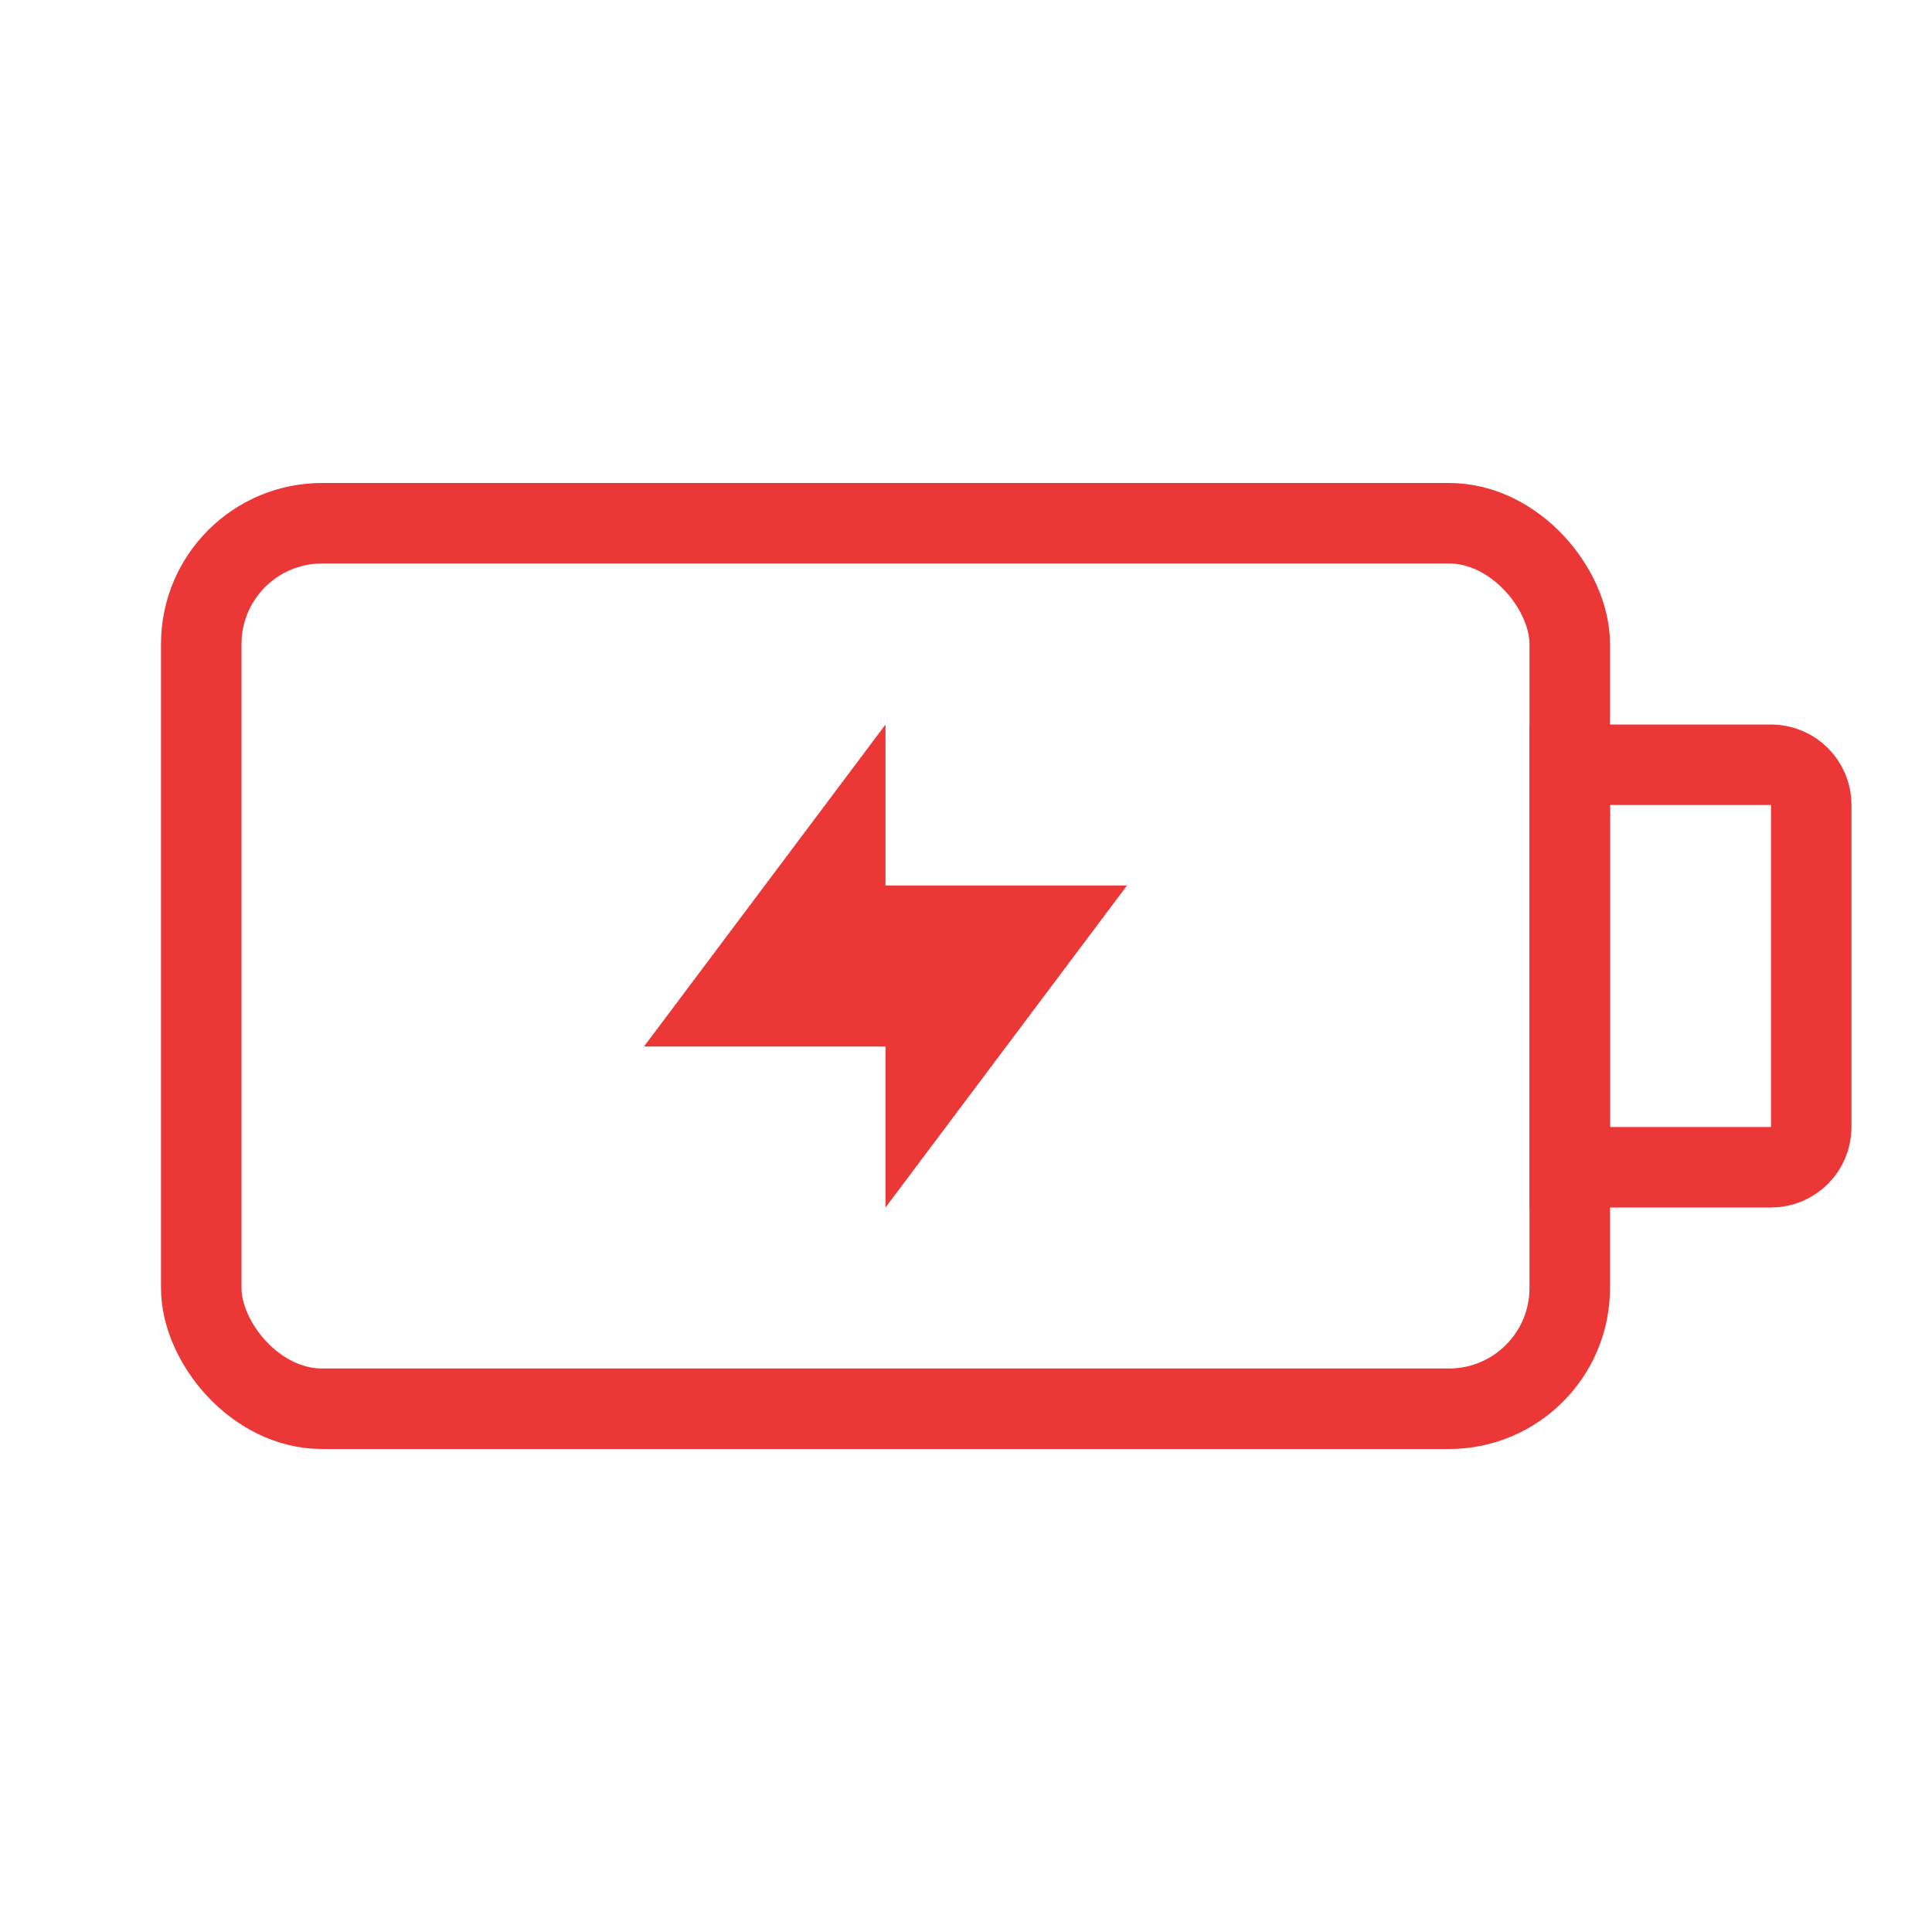 <svg width="24" height="24" viewBox="0 0 24 24" fill="none" xmlns="http://www.w3.org/2000/svg">
<rect x="2.5" y="6.5" width="17" height="11" rx="1.5" stroke="#EC3737"/>
<path d="M19.5 9.5H22C22.276 9.5 22.5 9.724 22.5 10V14C22.5 14.276 22.276 14.5 22 14.5H19.5V9.5Z" stroke="#EC3737"/>
<path fill-rule="evenodd" clip-rule="evenodd" d="M11 9L8 13H11V15L14 11H11V9Z" fill="#EC3737"/>
</svg>
